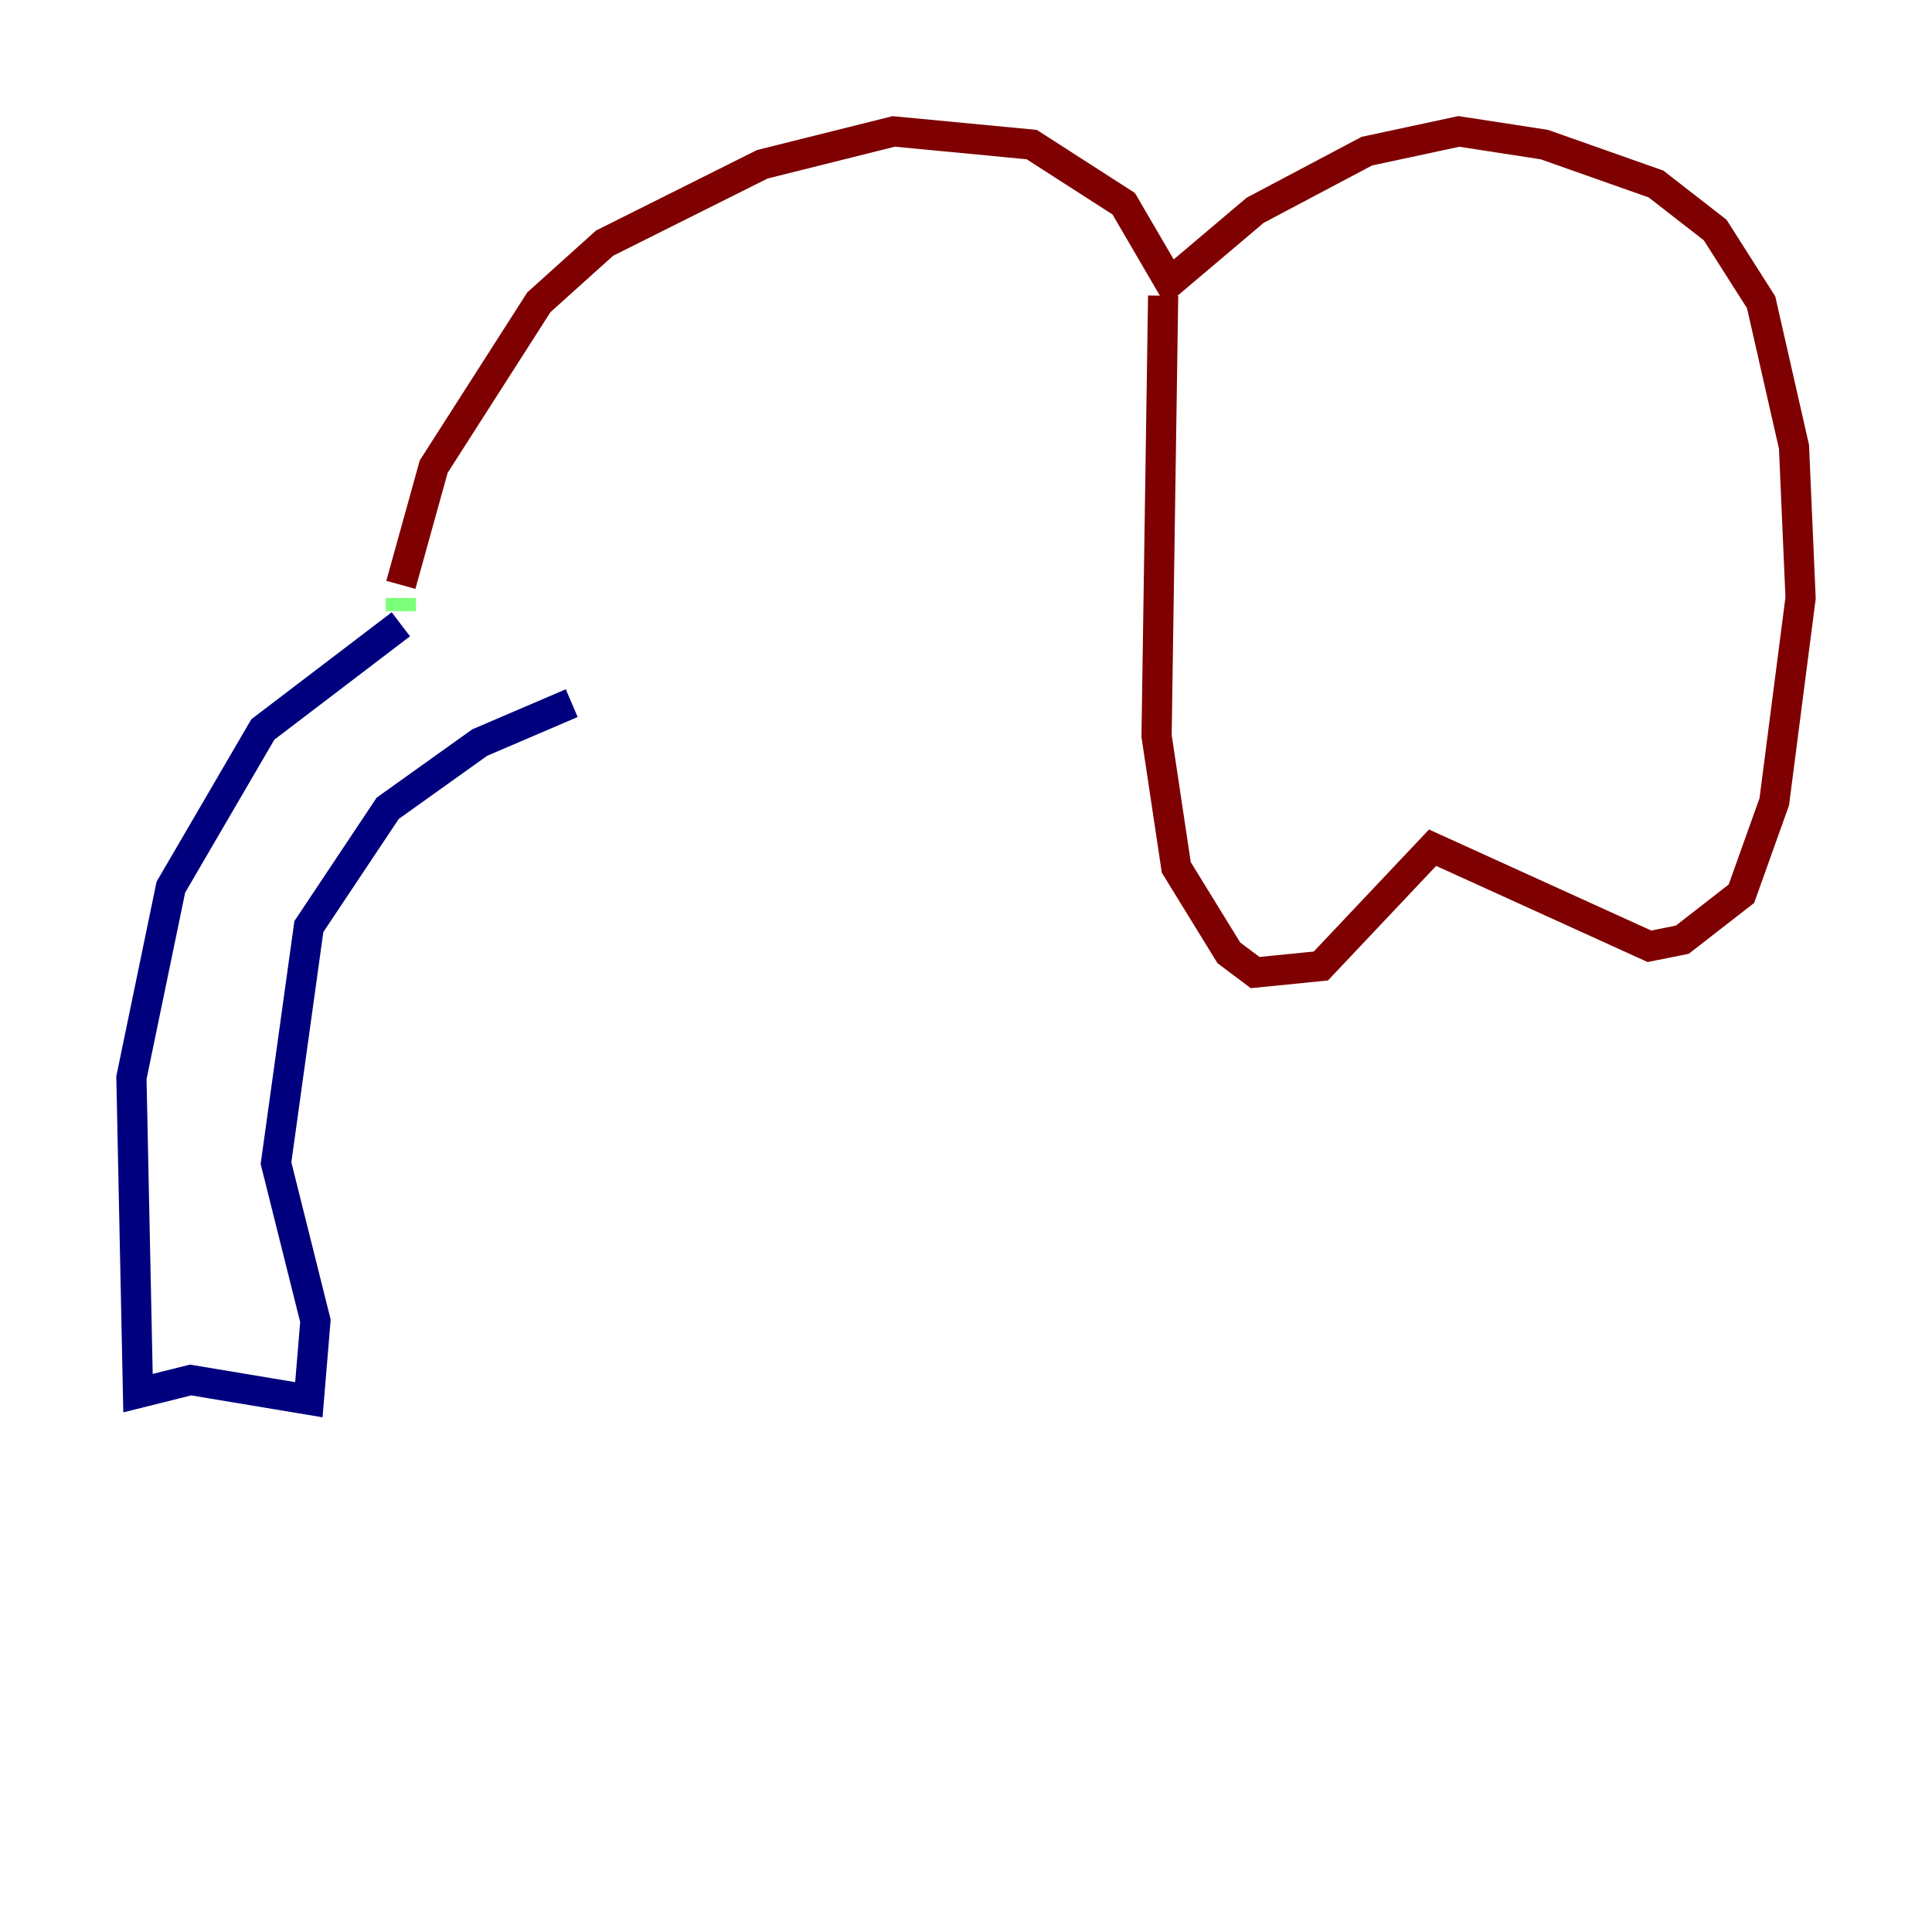 <?xml version="1.0" encoding="utf-8" ?>
<svg baseProfile="tiny" height="128" version="1.2" viewBox="0,0,128,128" width="128" xmlns="http://www.w3.org/2000/svg" xmlns:ev="http://www.w3.org/2001/xml-events" xmlns:xlink="http://www.w3.org/1999/xlink"><defs /><polyline fill="none" points="26.558,41.361 17.415,48.327 11.32,58.776 8.707,71.401 9.143,92.299 12.626,91.429 20.463,92.735 20.898,87.51 18.286,77.061 20.463,61.388 25.687,53.551 31.782,49.197 37.878,46.585" stroke="#00007f" stroke-width="2" /><polyline fill="none" points="26.558,40.49 26.558,39.619" stroke="#7cff79" stroke-width="2" /><polyline fill="none" points="26.558,38.748 28.735,30.912 35.701,20.027 40.054,16.109 50.503,10.884 59.211,8.707 68.354,9.578 74.449,13.497 77.497,18.721 83.156,13.932 90.558,10.014 96.653,8.707 102.313,9.578 109.714,12.191 113.633,15.238 116.68,20.027 118.857,29.605 119.293,39.619 117.551,53.116 115.374,59.211 111.456,62.258 109.279,62.694 94.912,56.163 87.51,64.0 83.156,64.435 81.415,63.129 77.932,57.469 76.626,48.762 77.061,19.592" stroke="#7f0000" stroke-width="2" /></svg>
